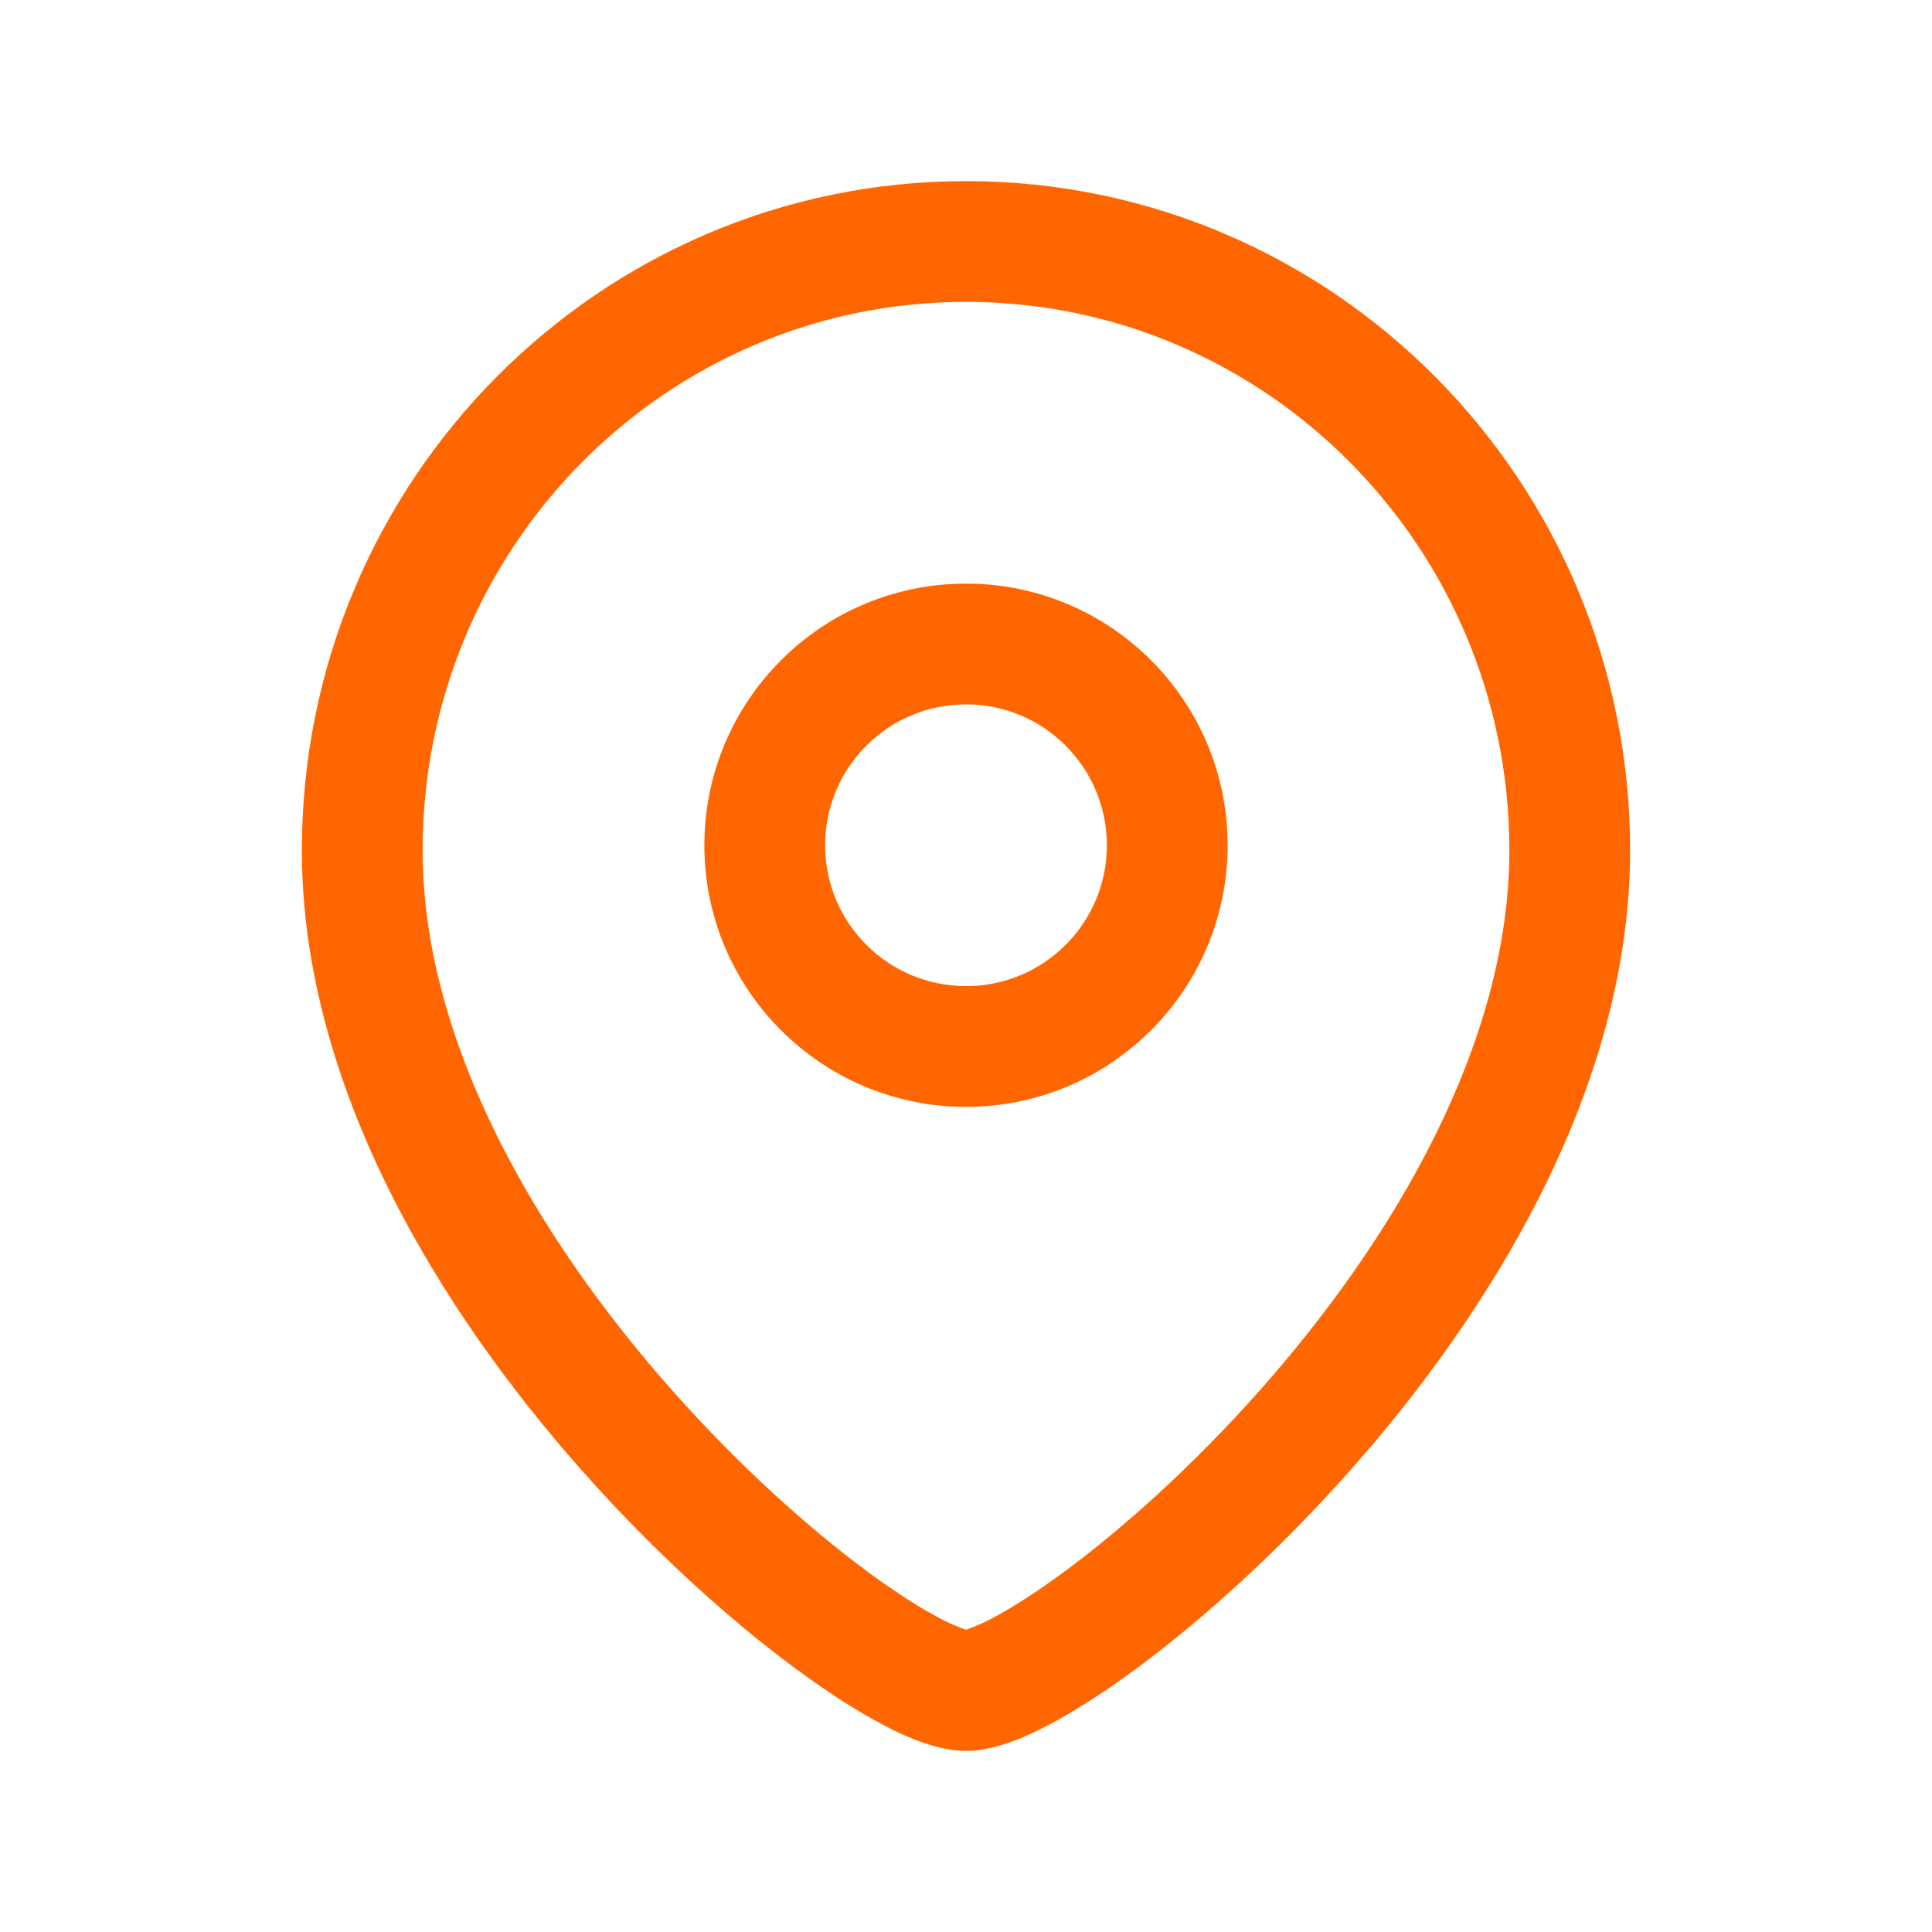 <svg width="24" height="24" viewBox="0 0 24 24" fill="none" xmlns="http://www.w3.org/2000/svg">
<path fill-rule="evenodd" clip-rule="evenodd" d="M8.75 10.501C8.75 8.705 10.205 7.25 12.001 7.25C13.795 7.25 15.25 8.705 15.25 10.501C15.25 12.295 13.795 13.75 12.001 13.75C10.205 13.75 8.75 12.295 8.75 10.501ZM12.001 8.75C11.033 8.75 10.25 9.533 10.25 10.501C10.25 11.466 11.033 12.25 12.001 12.25C12.967 12.25 13.75 11.467 13.75 10.501C13.75 9.533 12.966 8.75 12.001 8.75Z" fill="#FF6600"/>
<path fill-rule="evenodd" clip-rule="evenodd" d="M11.999 3.75C8.277 3.75 5.25 6.795 5.25 10.563C5.25 12.957 6.68 15.392 8.361 17.284C9.19 18.218 10.052 18.987 10.768 19.517C11.127 19.782 11.438 19.979 11.68 20.106C11.865 20.202 11.966 20.234 11.999 20.245C12.033 20.234 12.134 20.202 12.319 20.106C12.561 19.979 12.872 19.782 13.231 19.517C13.947 18.987 14.809 18.218 15.639 17.284C17.32 15.391 18.75 12.957 18.75 10.563C18.75 6.795 15.722 3.75 11.999 3.75ZM3.75 10.563C3.75 5.978 7.437 2.25 11.999 2.25C16.562 2.25 20.25 5.978 20.25 10.563C20.25 13.505 18.529 16.289 16.76 18.28C15.864 19.289 14.926 20.129 14.123 20.723C13.723 21.019 13.344 21.262 13.013 21.435C12.718 21.589 12.347 21.75 11.999 21.75C11.652 21.75 11.281 21.589 10.986 21.435C10.655 21.262 10.277 21.019 9.876 20.723C9.073 20.129 8.135 19.289 7.24 18.28C5.471 16.288 3.75 13.505 3.75 10.563Z" fill="#FF6600"/>
</svg>
